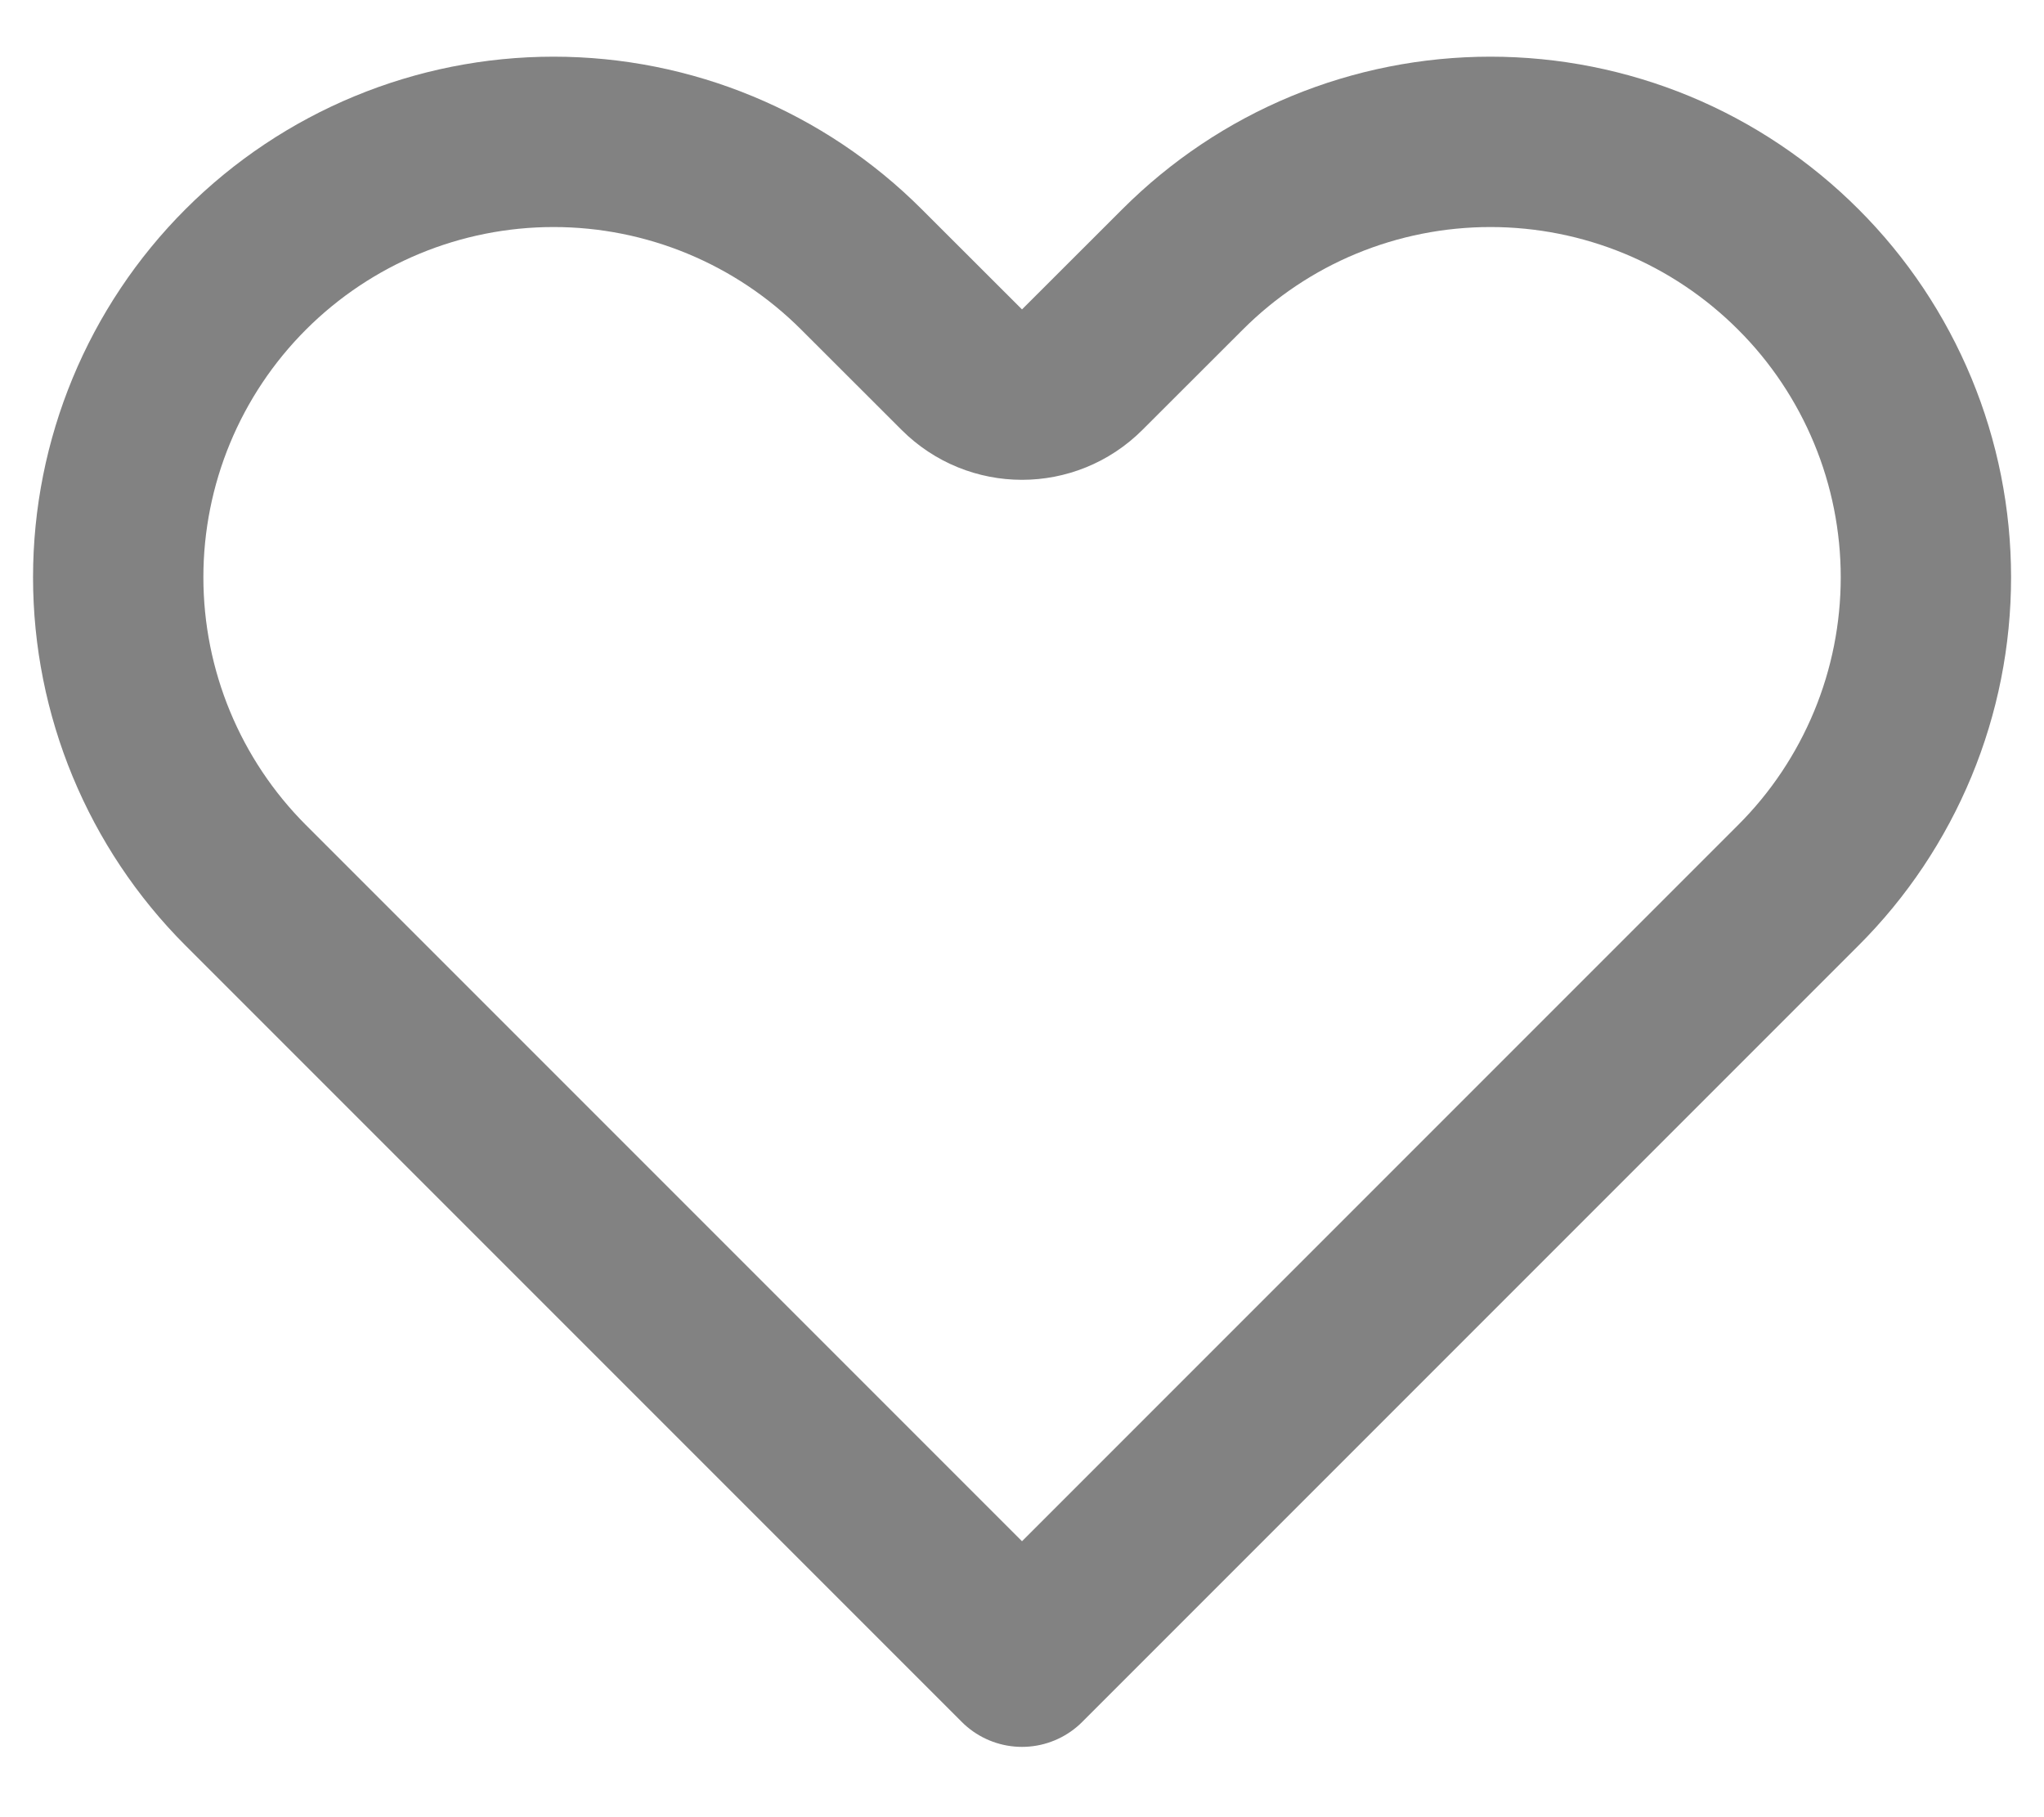 <svg width="18" height="16" viewBox="0 0 18 16" fill="none" xmlns="http://www.w3.org/2000/svg">
<path d="M15.836 2.372L15.836 2.372C16.193 2.728 16.475 3.151 16.668 3.616C16.861 4.081 16.96 4.58 16.96 5.083C16.96 5.587 16.861 6.086 16.668 6.551C16.475 7.016 16.193 7.439 15.836 7.795L15.836 7.795L14.953 8.678L9 14.631L3.047 8.678L2.164 7.795C1.445 7.076 1.041 6.1 1.041 5.083C1.041 4.066 1.445 3.091 2.164 2.372C2.883 1.653 3.858 1.249 4.875 1.249C5.892 1.249 6.867 1.653 7.586 2.372L8.47 3.255C8.763 3.548 9.237 3.548 9.53 3.255L10.414 2.372L10.414 2.372C10.77 2.016 11.192 1.733 11.658 1.54C12.123 1.348 12.621 1.249 13.125 1.249C13.629 1.249 14.127 1.348 14.592 1.54C15.058 1.733 15.48 2.016 15.836 2.372Z" stroke="#828282" stroke-width="1.5" stroke-linecap="round" stroke-linejoin="round"/>
</svg>
